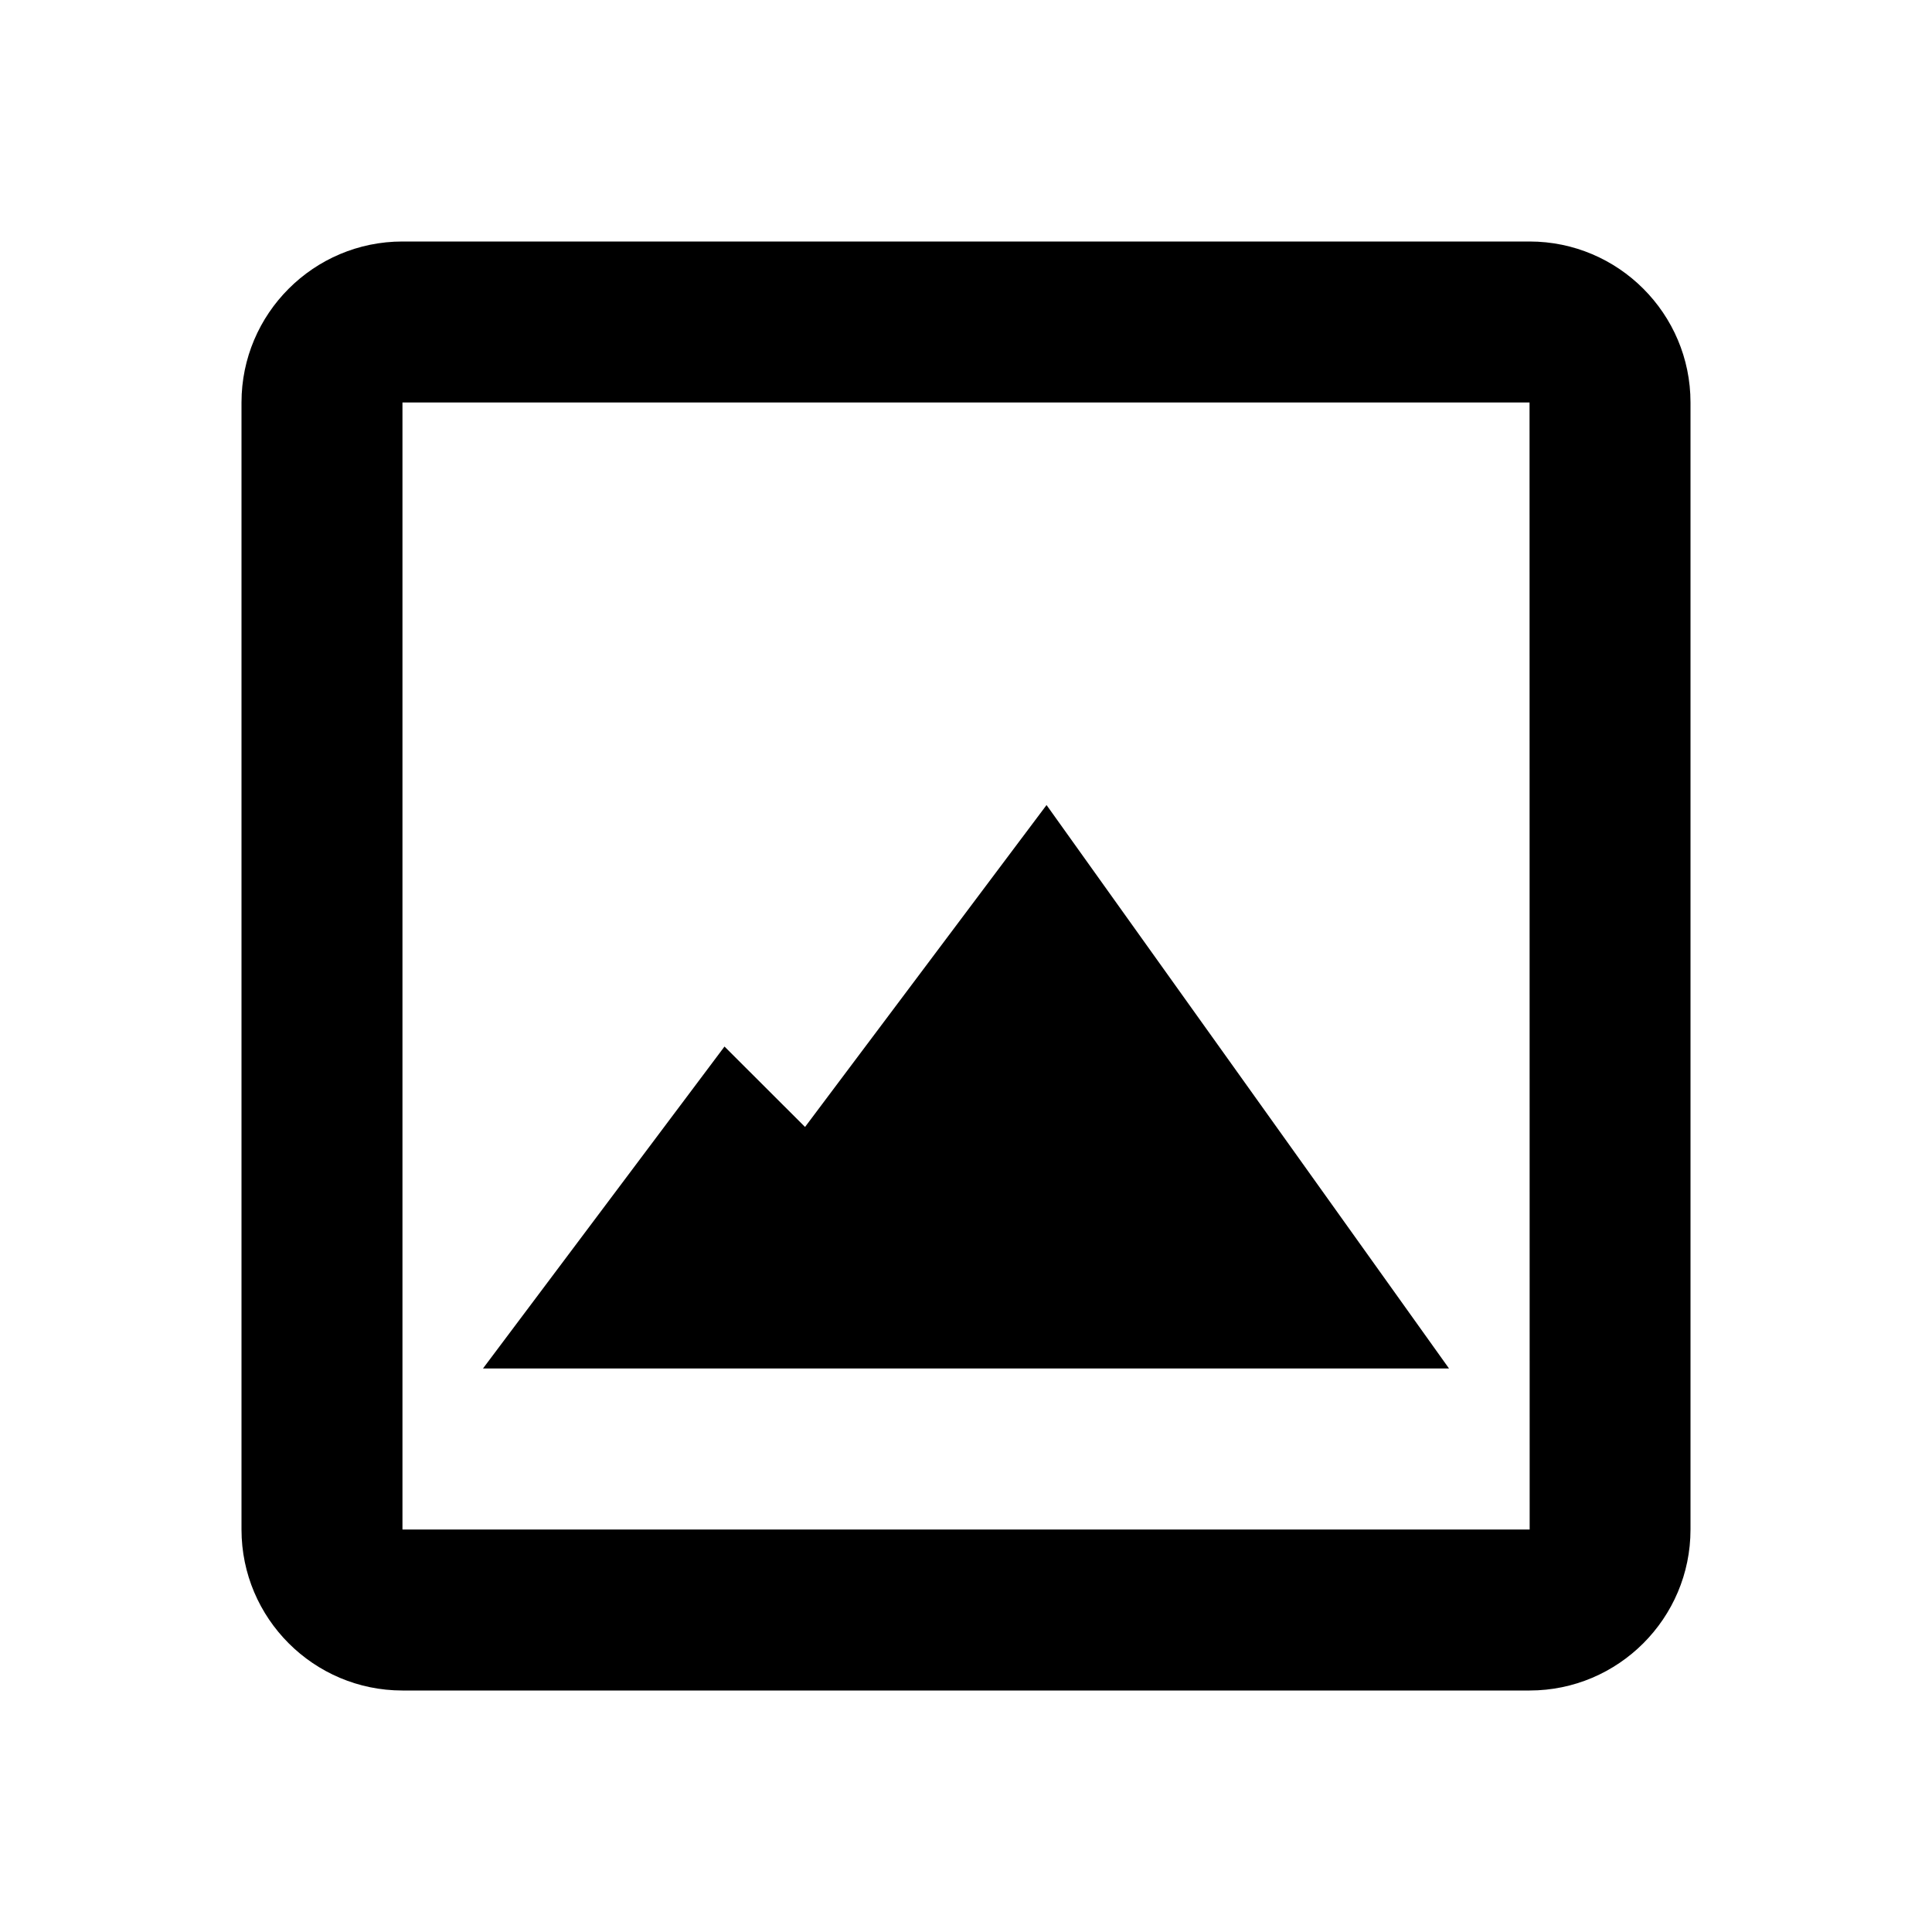 <svg width="16" height="16" viewBox="0 0 16 16" fill="none" xmlns="http://www.w3.org/2000/svg">
<path d="M12.667 2H3.333C2.598 2 2 2.598 2 3.333V12.667C2 13.402 2.598 14 3.333 14H12.667C13.402 14 14 13.402 14 12.667V3.333C14 2.598 13.402 2 12.667 2ZM3.333 12.667V3.333H12.667L12.668 12.667H3.333Z" fill="black"/>
<path d="M6.667 9.333L6 8.667L4 11.333H12L8.667 6.667L6.667 9.333Z" fill="black"/>
</svg>
